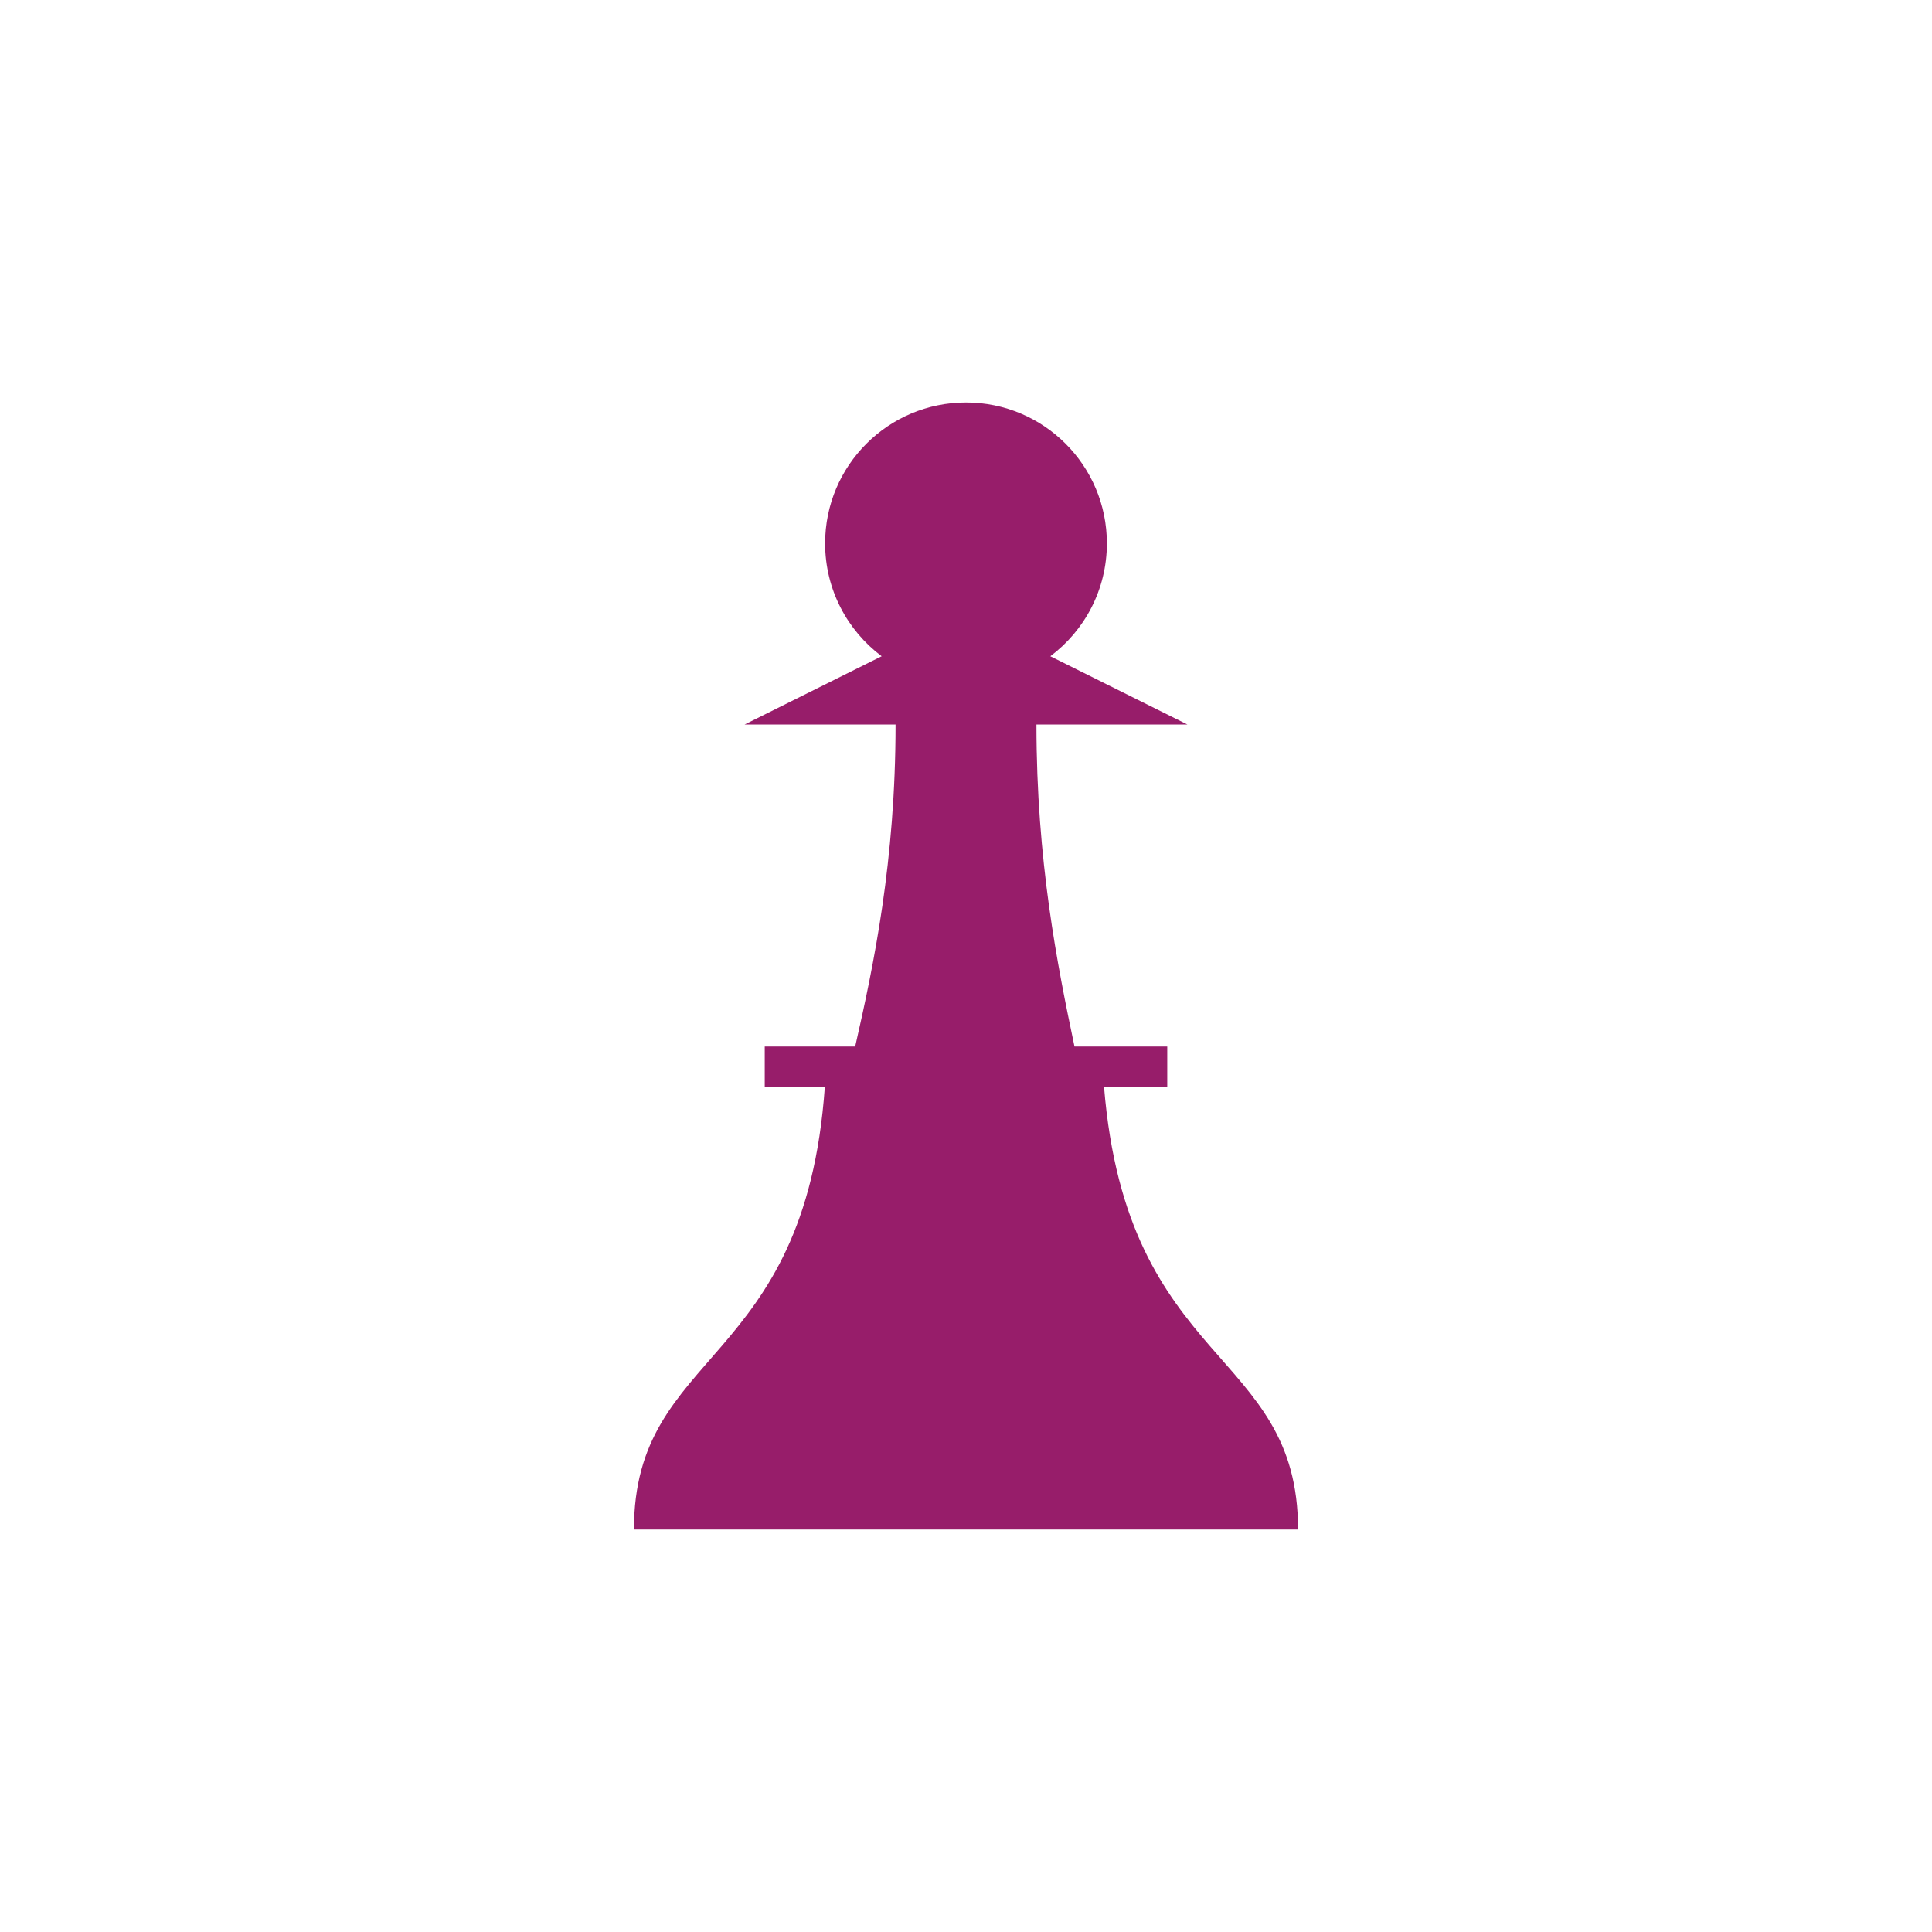 ﻿<?xml version="1.0" encoding="utf-8"?>
<!DOCTYPE svg PUBLIC "-//W3C//DTD SVG 1.1//EN" "http://www.w3.org/Graphics/SVG/1.1/DTD/svg11.dtd">
<svg xmlns="http://www.w3.org/2000/svg" xmlns:xlink="http://www.w3.org/1999/xlink" version="1.1" baseProfile="full" width="76" height="76" viewBox="0 0 76.00 76.00" enable-background="new 0 0 76.00 76.00" xml:space="preserve">
	<path fill="#971D6A" fill-opacity="1" stroke-width="0.2" stroke-linejoin="round" d="M 24.938,60.167C 24.938,53.03 31.667,53.833 32.447,42.75L 30.083,42.75L 30.083,41.167L 33.641,41.167C 34.37,37.965 35.229,33.874 35.229,28.5L 29.292,28.5L 34.683,25.815C 33.333,24.804 32.458,23.192 32.458,21.375C 32.458,18.314 34.939,15.833 38,15.833C 41.061,15.833 43.542,18.314 43.542,21.375C 43.542,23.192 42.667,24.804 41.317,25.815L 46.708,28.5L 40.771,28.5C 40.771,33.874 41.594,37.965 42.268,41.167L 45.917,41.167L 45.917,42.75L 43.43,42.75C 44.333,53.833 51.062,53.03 51.062,60.167L 24.938,60.167 Z "/>
</svg>
